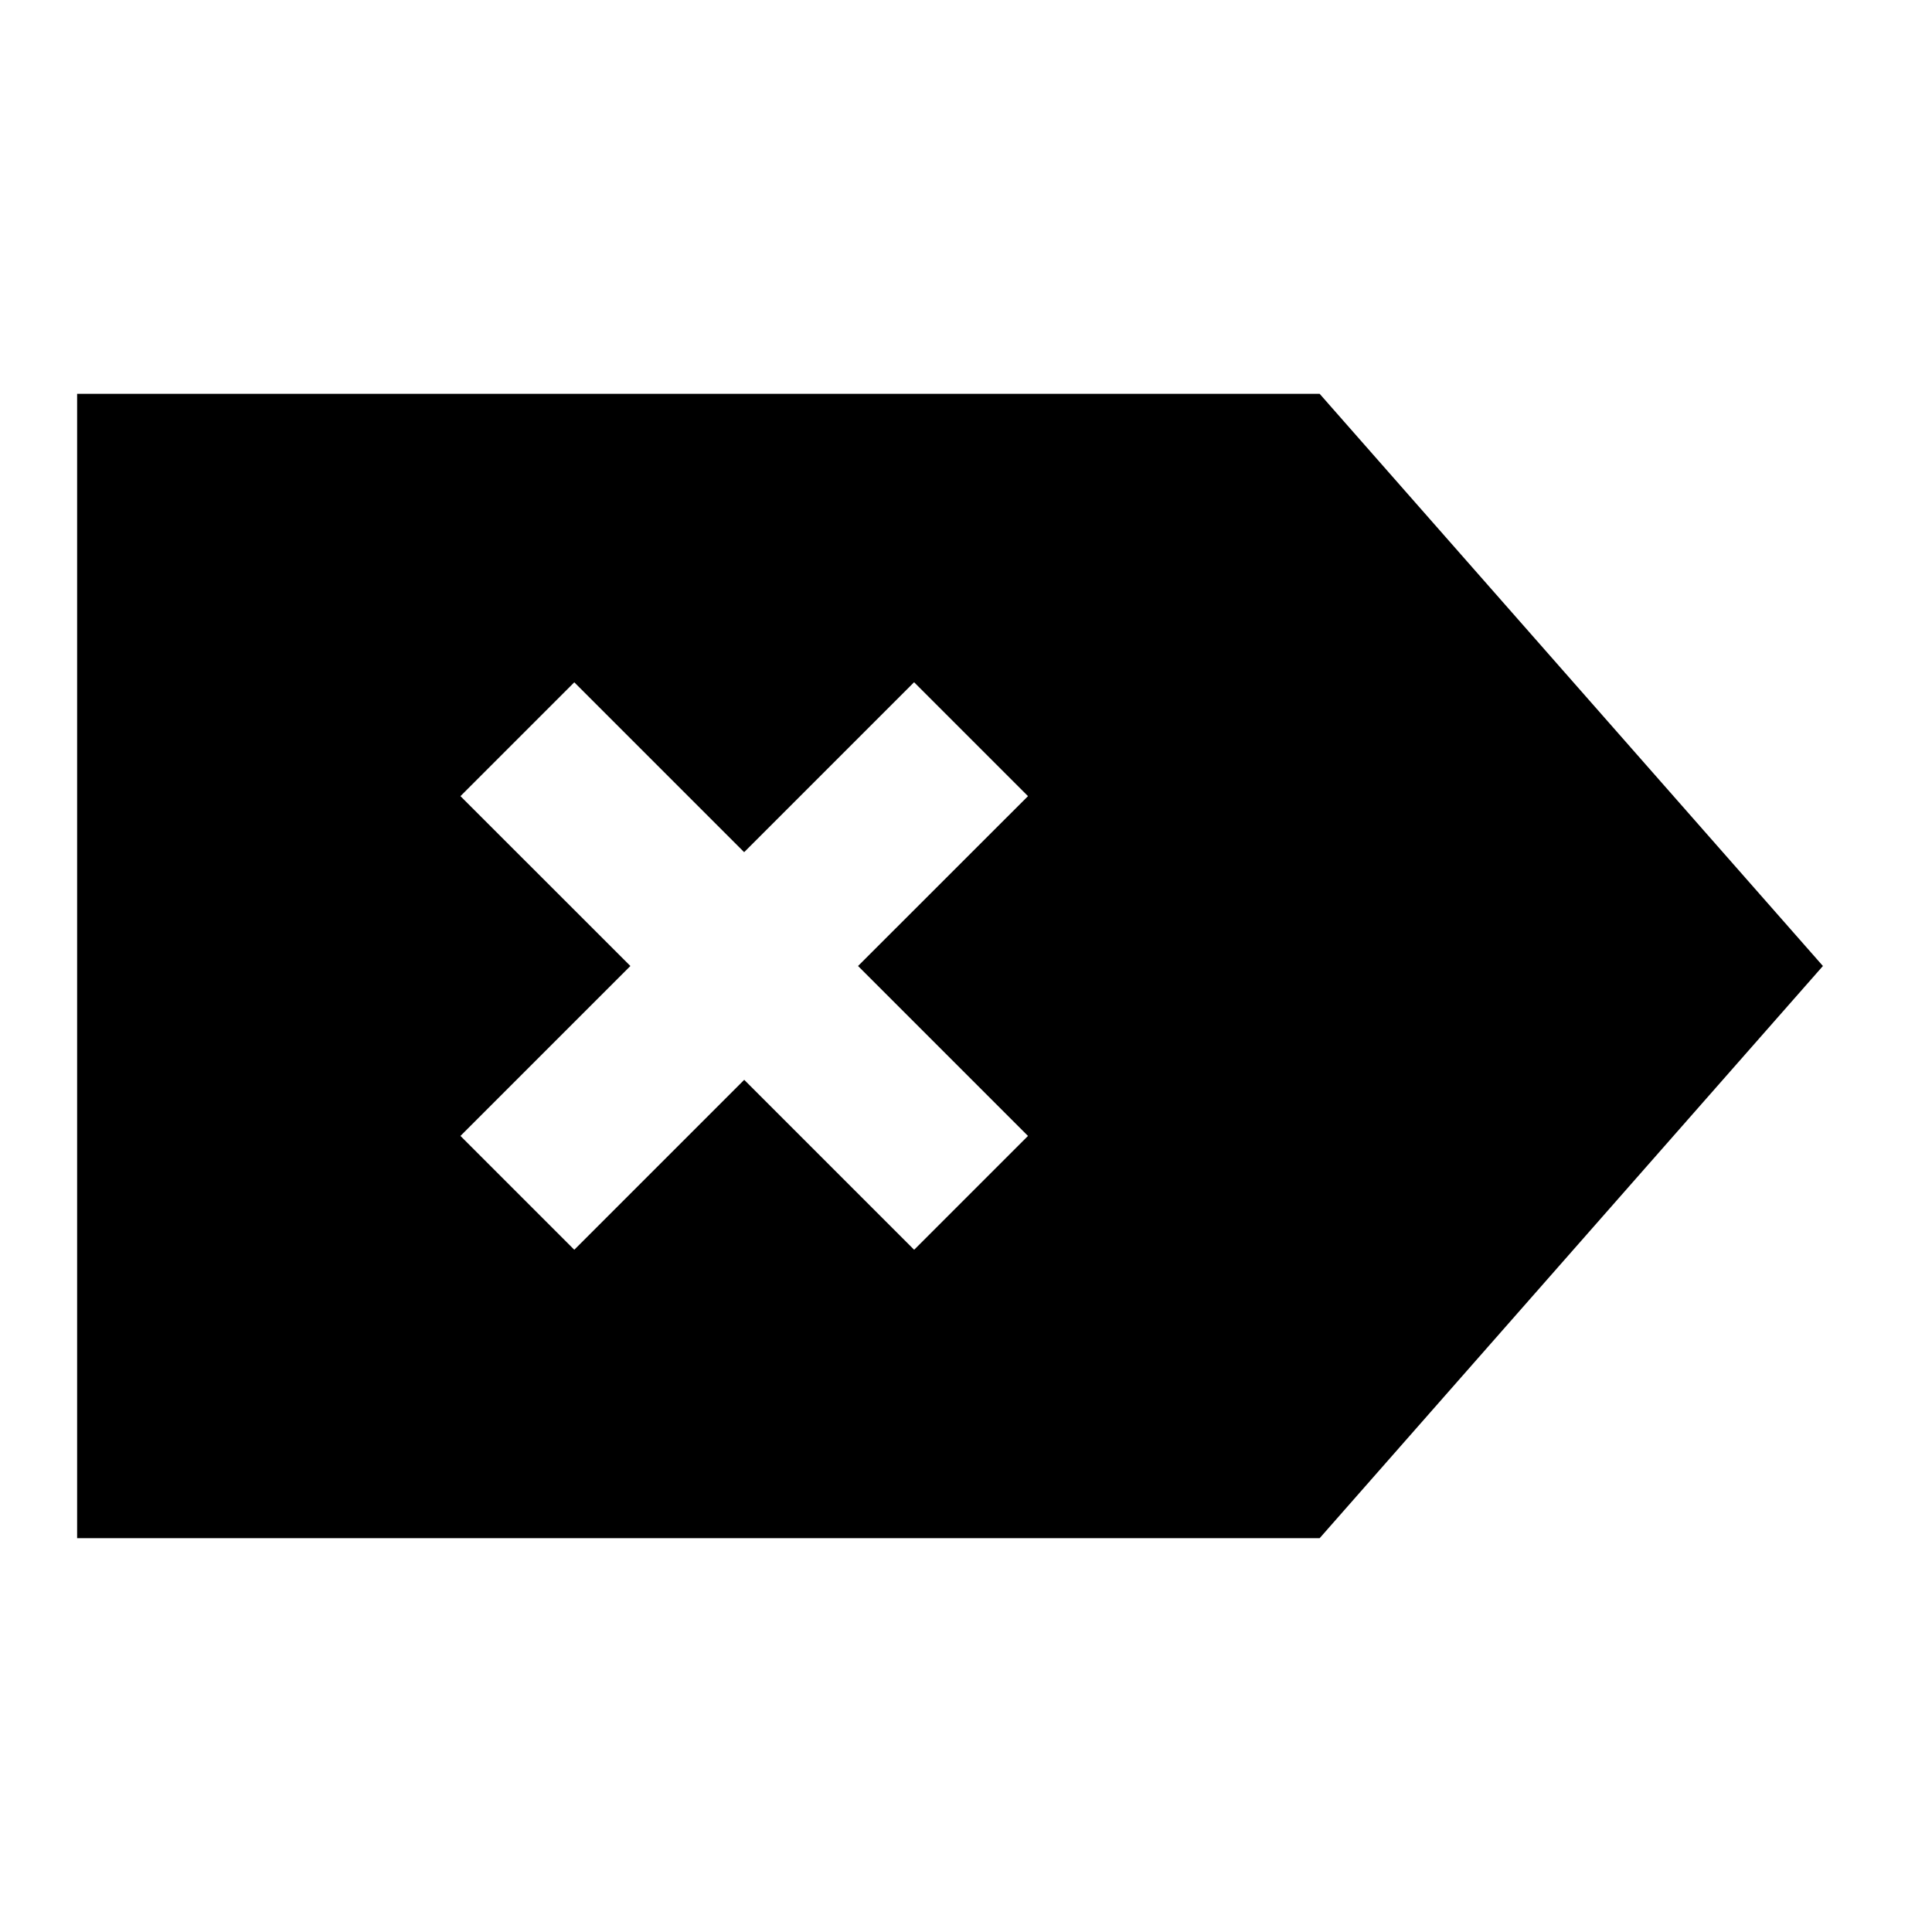 <svg xmlns="http://www.w3.org/2000/svg" fill="none" viewBox="0 0 24 24" id="Delete-Tag--Streamline-Sharp">
  <desc>
    Delete Tag Streamline Icon: https://streamlinehq.com
  </desc>
  <g id="delete-tag--delete-tag-remove-cross-x-button-mathematics-math">
    <path id="Subtract" fill="#000000" fill-rule="evenodd" d="M16.393 4.892H0.958V19.108H16.393L22.645 12l-6.252 -7.108Zm-5.038 3.583L9.244 10.586 7.134 8.476 5.72 9.89l2.111 2.11 -2.111 2.111 1.414 1.414 2.111 -2.111 2.111 2.111 1.414 -1.414 -2.111 -2.111 2.111 -2.11 -1.414 -1.414Z" clip-rule="evenodd" stroke-width="1"></path>
  </g>
</svg>